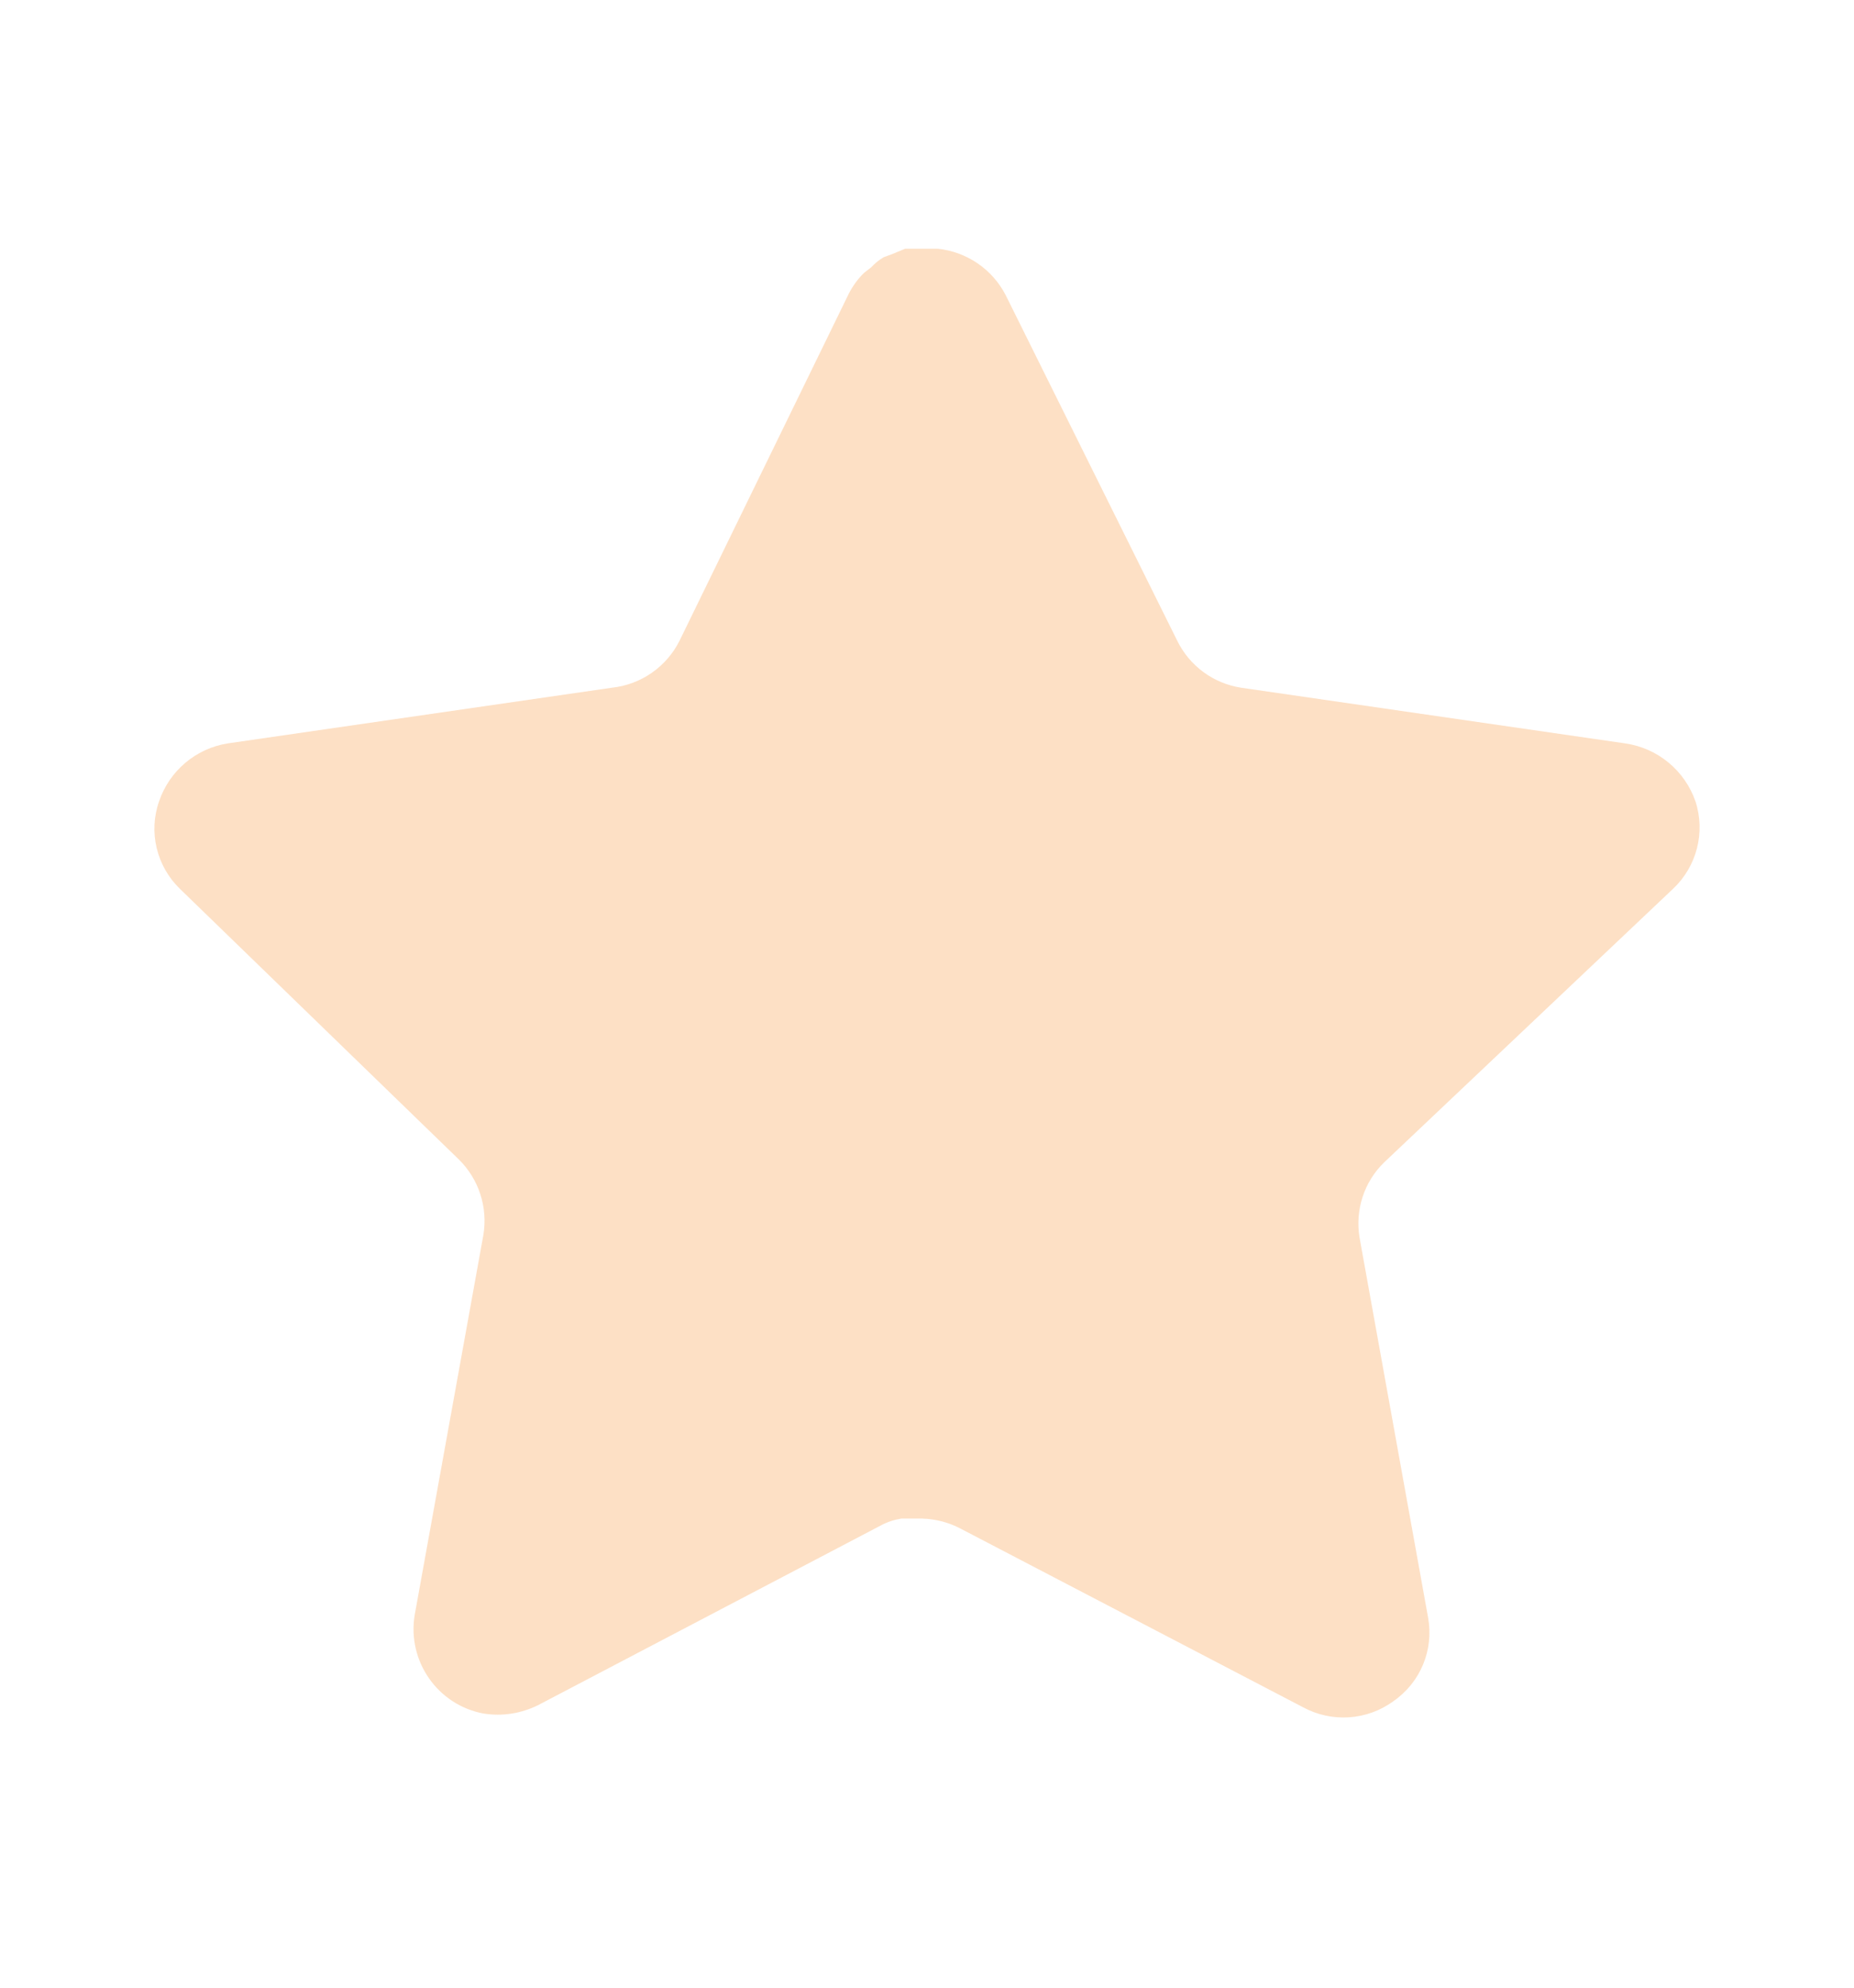 <svg width="14" height="15" viewBox="0 0 14 15" fill="none" xmlns="http://www.w3.org/2000/svg">
<g id="Star">
<g id="Iconly/Bold/Star">
<g id="Star_2">
<path id="Vector" opacity="0.3" d="M10.452 8.772C10.301 8.918 10.232 9.13 10.266 9.338L10.784 12.208C10.828 12.451 10.726 12.697 10.522 12.838C10.322 12.984 10.057 13.001 9.84 12.884L7.256 11.537C7.166 11.489 7.066 11.463 6.964 11.46H6.806C6.751 11.469 6.698 11.486 6.649 11.513L4.065 12.867C3.937 12.931 3.792 12.954 3.65 12.931C3.305 12.866 3.075 12.537 3.131 12.19L3.65 9.32C3.685 9.11 3.615 8.897 3.464 8.749L1.358 6.707C1.182 6.536 1.12 6.279 1.201 6.048C1.279 5.817 1.479 5.648 1.72 5.61L4.619 5.19C4.839 5.167 5.033 5.033 5.132 4.834L6.41 2.215C6.44 2.157 6.479 2.103 6.526 2.058L6.579 2.017C6.606 1.987 6.638 1.962 6.673 1.941L6.736 1.918L6.835 1.877H7.081C7.3 1.9 7.493 2.031 7.594 2.227L8.889 4.834C8.982 5.025 9.163 5.158 9.373 5.19L12.272 5.61C12.517 5.645 12.722 5.814 12.803 6.048C12.879 6.282 12.813 6.538 12.634 6.707L10.452 8.772Z" fill="#F6973F"/>
</g>
</g>
</g>
</svg>
